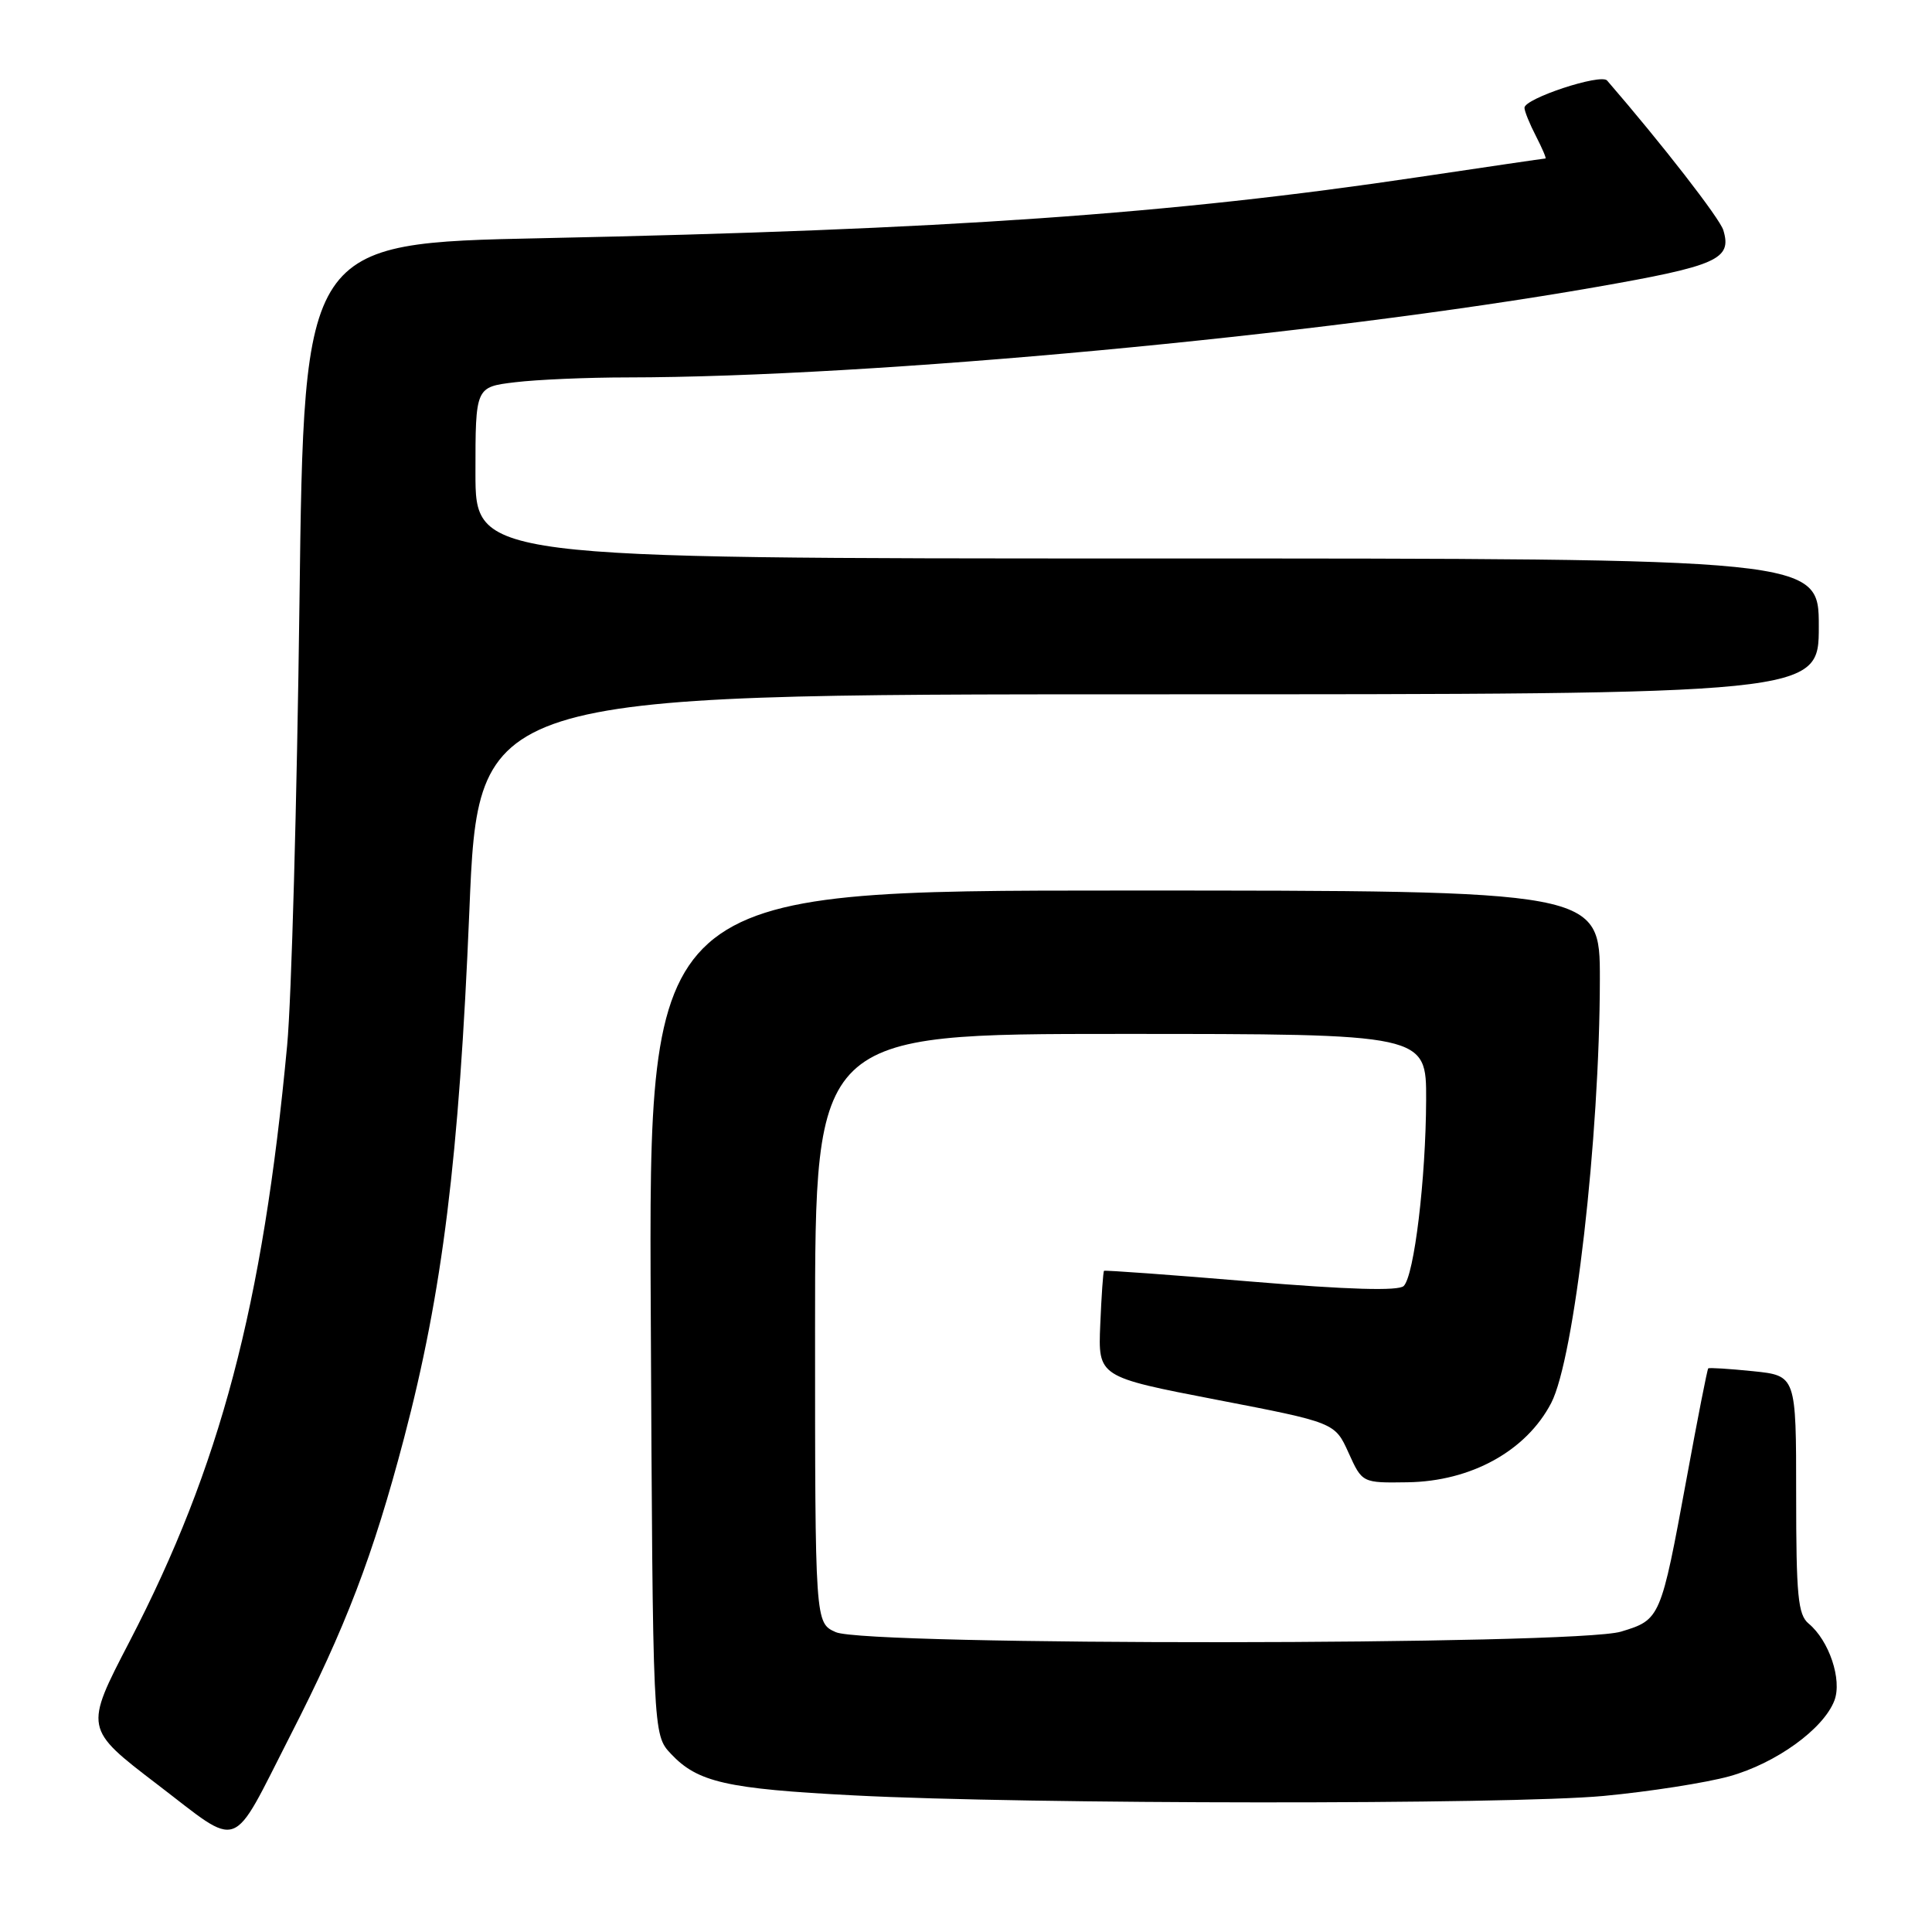 <?xml version="1.0" encoding="UTF-8" standalone="no"?>
<!DOCTYPE svg PUBLIC "-//W3C//DTD SVG 1.1//EN" "http://www.w3.org/Graphics/SVG/1.1/DTD/svg11.dtd" >
<svg xmlns="http://www.w3.org/2000/svg" xmlns:xlink="http://www.w3.org/1999/xlink" version="1.1" viewBox="0 0 256 256">
 <g >
 <path fill="currentColor"
d=" M 38.45 230.00 C 45.82 215.60 49.44 206.12 53.53 190.59 C 58.64 171.18 60.83 153.46 62.19 120.75 C 63.37 92.00 63.37 92.00 152.19 92.00 C 241.00 92.00 241.00 92.00 241.00 83.00 C 241.00 74.00 241.00 74.00 152.00 74.00 C 63.00 74.00 63.00 74.00 63.00 62.64 C 63.00 51.28 63.00 51.28 68.25 50.65 C 71.14 50.30 77.84 50.01 83.14 50.01 C 115.52 49.98 174.70 44.46 211.34 38.06 C 227.59 35.22 229.52 34.36 228.35 30.50 C 227.88 28.94 220.23 19.09 212.95 10.67 C 212.13 9.71 202.00 13.05 202.00 14.28 C 202.00 14.73 202.69 16.43 203.53 18.05 C 204.36 19.67 204.93 21.00 204.78 21.00 C 204.62 21.00 197.07 22.11 188.00 23.46 C 155.14 28.37 125.42 30.44 71.89 31.56 C 40.28 32.22 40.28 32.22 39.68 79.86 C 39.35 106.06 38.62 132.45 38.05 138.50 C 34.82 173.05 29.19 194.34 17.16 217.52 C 11.17 229.05 11.17 229.05 20.84 236.44 C 32.10 245.04 30.46 245.64 38.45 230.00 Z  M 212.50 237.97 C 218.55 237.40 226.04 236.23 229.15 235.37 C 235.33 233.65 241.63 229.10 243.07 225.32 C 244.11 222.58 242.37 217.38 239.65 215.13 C 238.24 213.96 238.00 211.44 238.00 198.02 C 238.00 182.28 238.00 182.28 232.28 181.69 C 229.14 181.37 226.47 181.20 226.35 181.32 C 226.22 181.44 224.93 188.01 223.48 195.93 C 220.06 214.50 220.01 214.62 214.79 216.20 C 208.78 218.02 114.82 218.09 110.75 216.27 C 108.00 215.05 108.00 215.05 108.00 176.02 C 108.00 137.00 108.00 137.00 148.50 137.00 C 189.00 137.00 189.00 137.00 188.97 145.75 C 188.93 156.25 187.39 169.01 186.00 170.40 C 185.32 171.08 178.69 170.89 165.74 169.81 C 155.16 168.92 146.40 168.29 146.29 168.39 C 146.17 168.50 145.95 171.71 145.79 175.52 C 145.50 182.44 145.50 182.44 161.19 185.47 C 176.88 188.50 176.88 188.50 178.69 192.50 C 180.50 196.50 180.50 196.50 186.50 196.41 C 194.92 196.29 202.23 192.26 205.54 185.91 C 208.61 180.00 211.97 150.77 211.99 129.75 C 212.00 118.00 212.00 118.00 148.98 118.00 C 85.95 118.00 85.95 118.00 86.23 173.92 C 86.50 229.84 86.50 229.84 88.90 232.39 C 92.44 236.16 96.25 237.03 113.18 237.90 C 136.19 239.10 199.98 239.14 212.50 237.97 Z "/>
</g>
</svg>